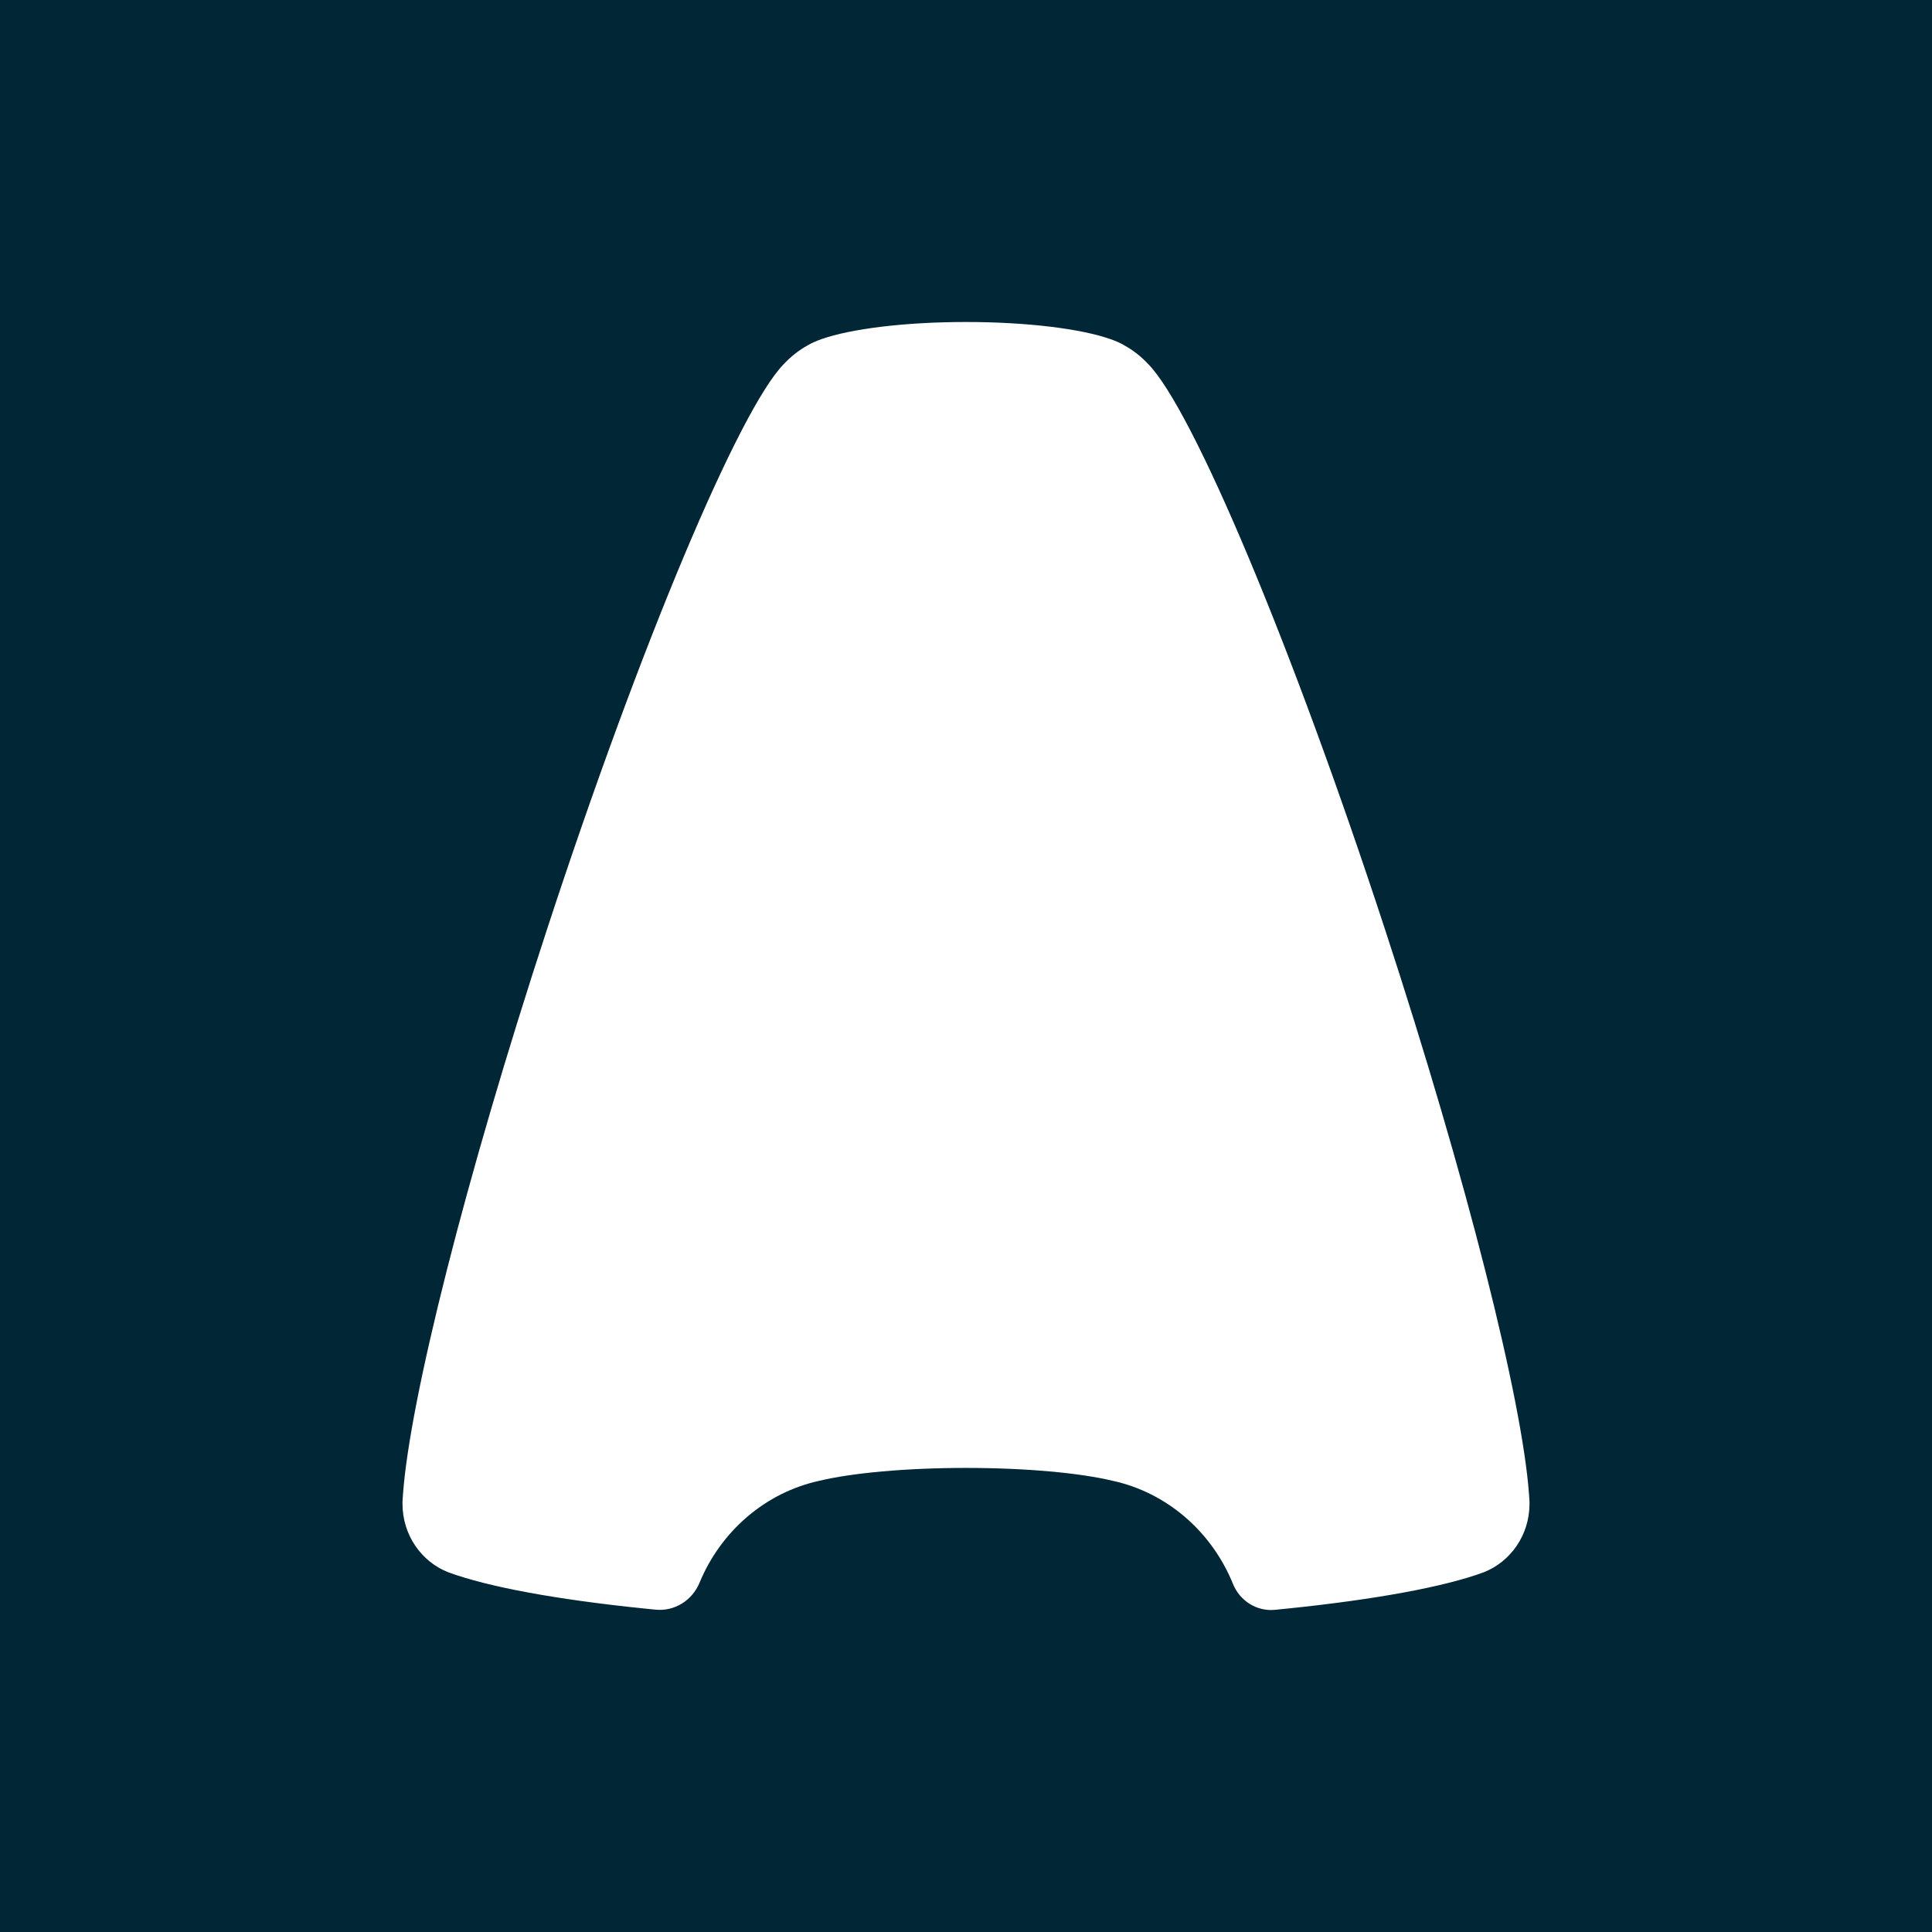 <svg width="24" height="24" viewBox="0 0 24 24" fill="none" xmlns="http://www.w3.org/2000/svg">
<rect width="24" height="24" fill="#012635"/>
<path d="M15.316 19.675C15.054 19.029 14.498 18.542 13.822 18.395C13.417 18.298 12.752 18.235 12 18.235C11.248 18.235 10.583 18.298 10.178 18.395C9.507 18.541 8.954 19.022 8.69 19.661C8.598 19.883 8.379 20.018 8.146 19.996C8.089 19.991 8.039 19.986 7.997 19.981C6.915 19.87 6.065 19.714 5.571 19.532C5.57 19.532 5.569 19.531 5.568 19.531C5.236 19.401 5 19.07 5 18.681C5 18.671 5 18.661 5 18.652C5.001 18.636 5.002 18.62 5.003 18.604C5.003 18.6 5.004 18.596 5.004 18.593C5.005 18.583 5.006 18.573 5.006 18.563C5.09 17.396 5.774 14.662 6.796 11.542C7.964 7.975 9.185 5.087 9.736 4.523C9.824 4.429 9.925 4.349 10.037 4.288C10.081 4.262 10.136 4.237 10.202 4.214C10.204 4.213 10.206 4.212 10.207 4.212C10.569 4.085 11.236 4 11.999 4C12.764 4 13.431 4.085 13.792 4.212C13.794 4.212 13.796 4.213 13.798 4.214C13.864 4.237 13.919 4.262 13.963 4.288C14.075 4.349 14.176 4.429 14.263 4.522C14.264 4.523 14.264 4.523 14.264 4.523C14.815 5.087 16.036 7.975 17.204 11.542C18.226 14.662 18.91 17.396 18.994 18.563C18.994 18.573 18.995 18.583 18.996 18.593C18.996 18.596 18.997 18.6 18.997 18.604C18.998 18.62 18.999 18.636 19 18.652C19 18.661 19 18.671 19 18.681C19 19.07 18.764 19.401 18.432 19.531C18.431 19.531 18.43 19.532 18.43 19.532C17.936 19.714 17.086 19.869 16.005 19.981C15.959 19.986 15.902 19.991 15.835 19.998L15.835 19.998C15.613 20.019 15.402 19.888 15.316 19.675Z" fill="white"/>
</svg>
